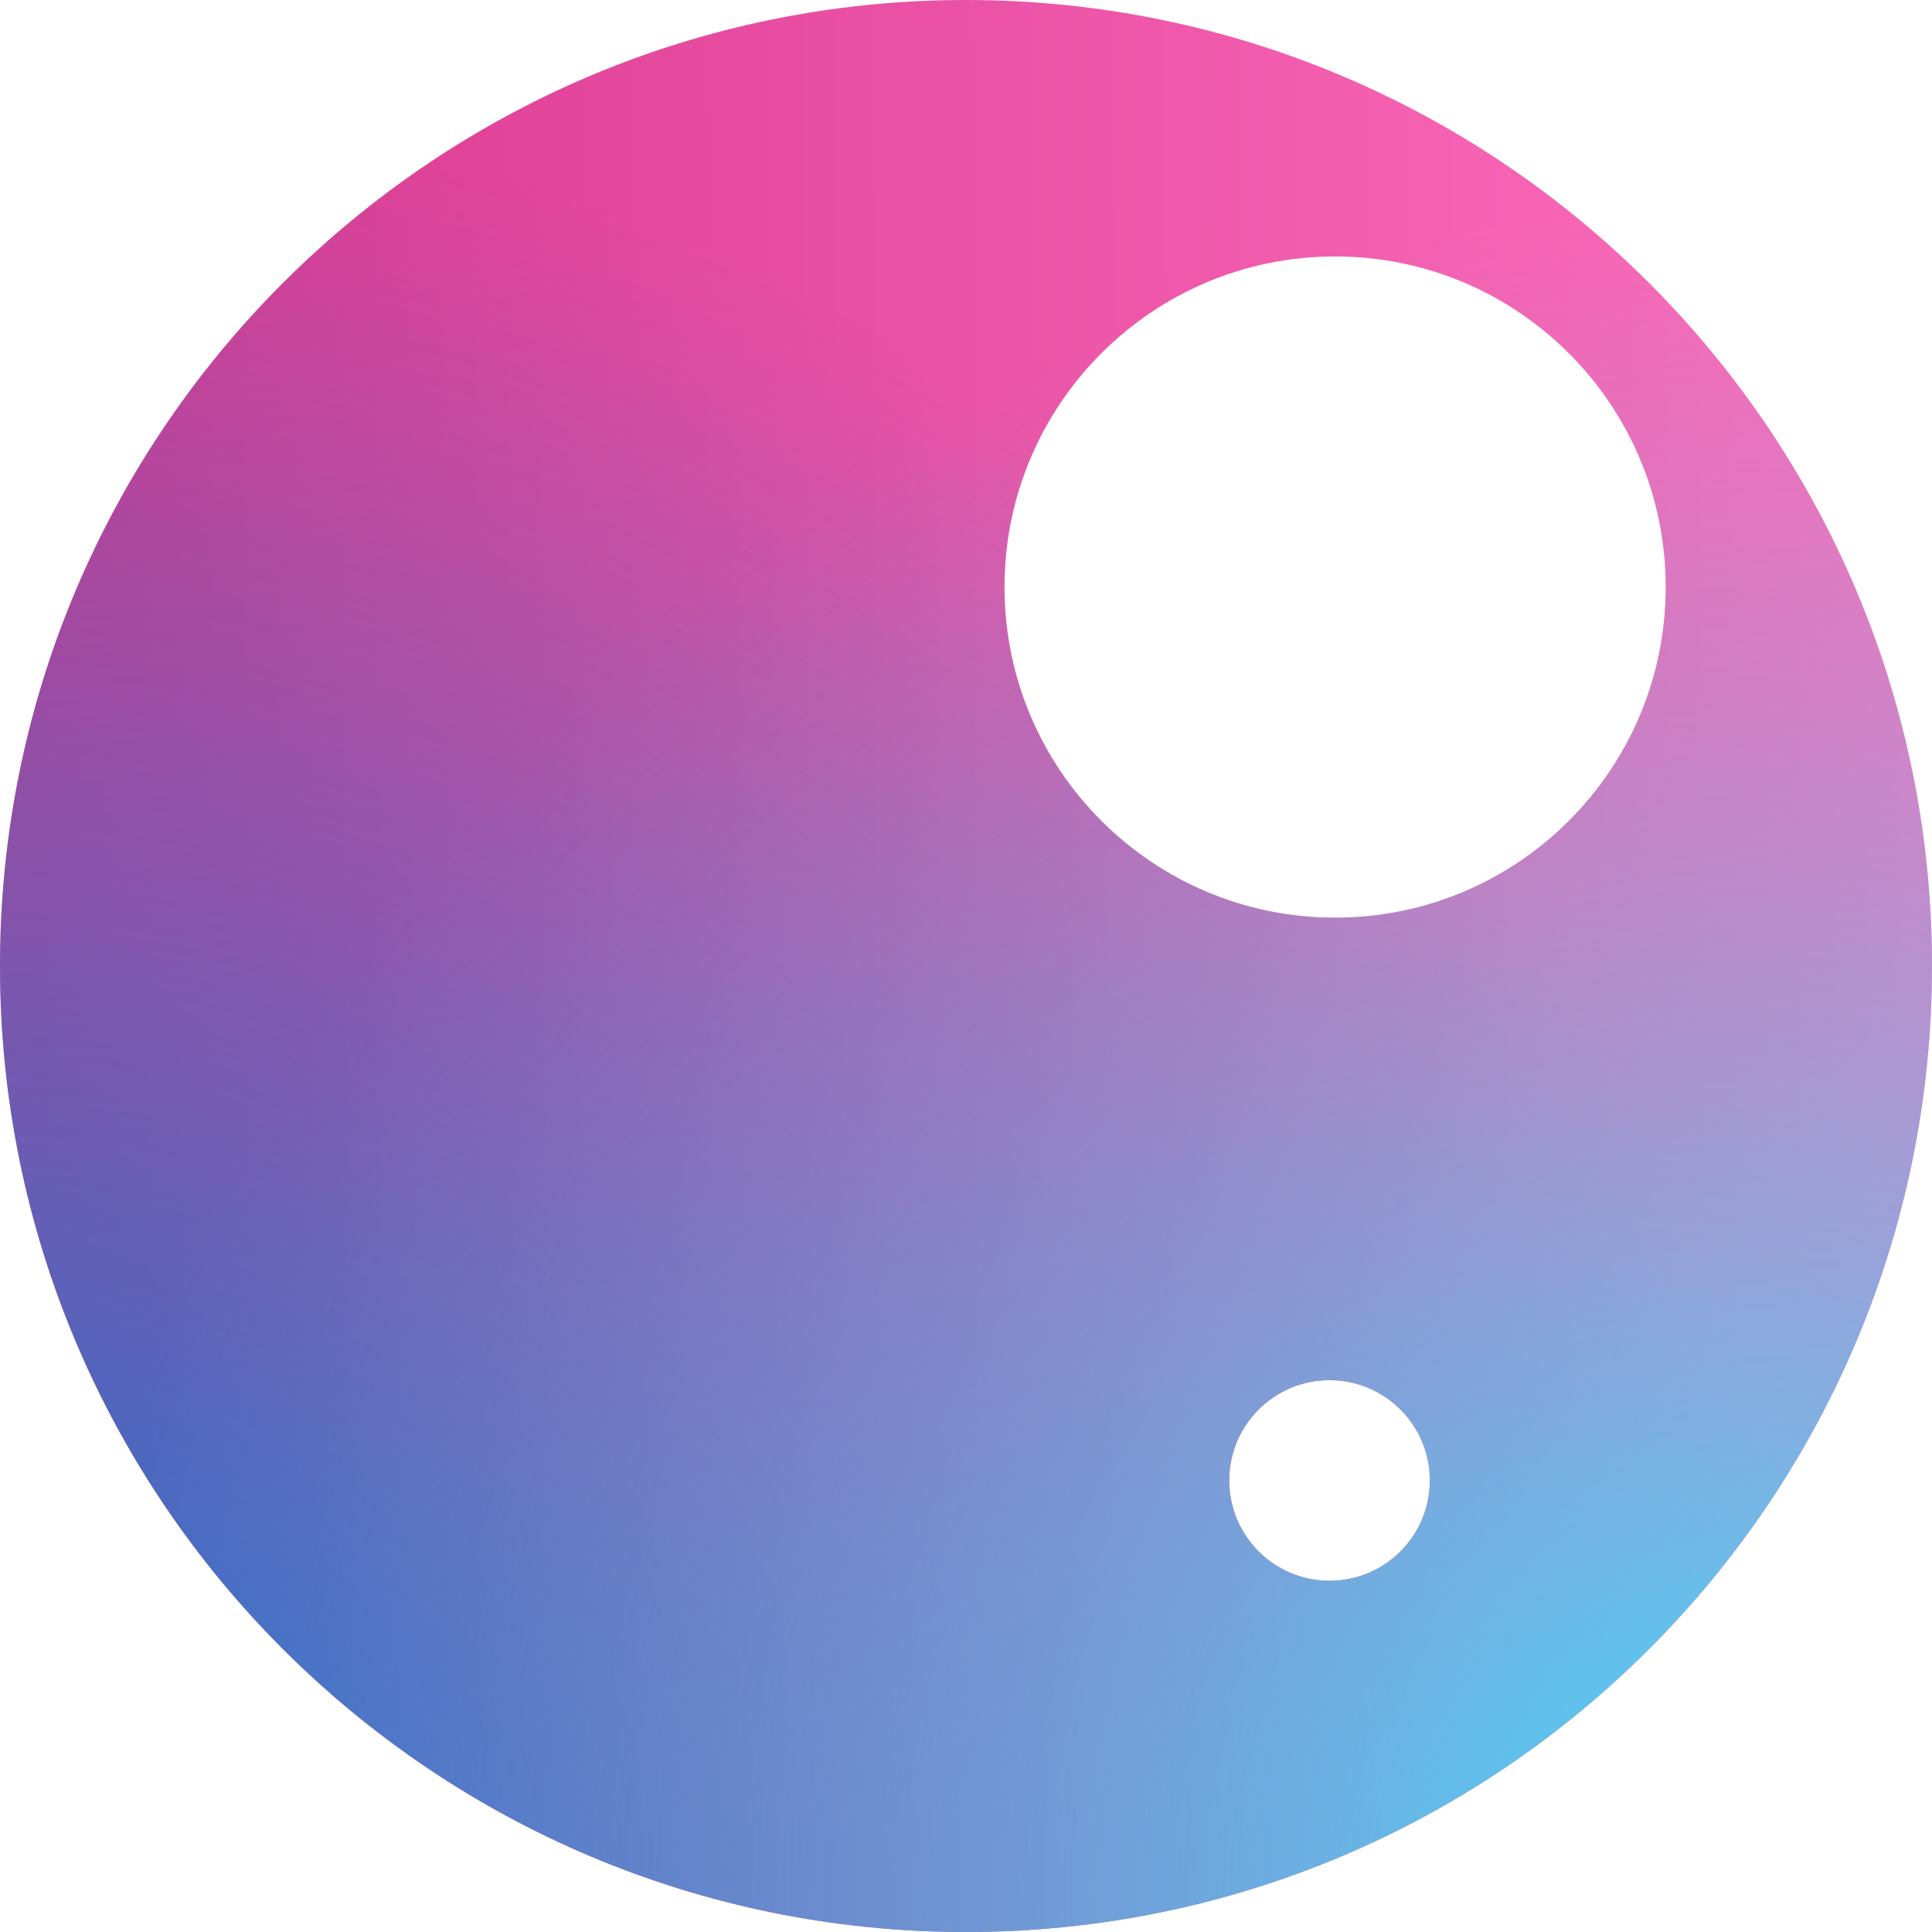 <svg width="92" height="92" viewBox="0 0 92 92" fill="none" xmlns="http://www.w3.org/2000/svg">
<path fill-rule="evenodd" clip-rule="evenodd" d="M92 46C92 71.405 71.405 92 46 92C20.595 92 0 71.405 0 46C0 20.595 20.595 0 46 0C71.405 0 92 20.595 92 46ZM79.32 27.955C79.32 36.65 72.271 43.699 63.577 43.699C54.882 43.699 47.833 36.65 47.833 27.955C47.833 19.261 54.882 12.212 63.577 12.212C72.271 12.212 79.32 19.261 79.32 27.955ZM63.311 75.275C65.949 75.275 68.087 73.136 68.087 70.499C68.087 67.861 65.949 65.723 63.311 65.723C60.674 65.723 58.535 67.861 58.535 70.499C58.535 73.136 60.674 75.275 63.311 75.275Z" fill="url(#paint0_linear_0_80)"/>
<path fill-rule="evenodd" clip-rule="evenodd" d="M92 46C92 71.405 71.405 92 46 92C20.595 92 0 71.405 0 46C0 20.595 20.595 0 46 0C71.405 0 92 20.595 92 46ZM79.32 27.955C79.32 36.65 72.271 43.699 63.577 43.699C54.882 43.699 47.833 36.65 47.833 27.955C47.833 19.261 54.882 12.212 63.577 12.212C72.271 12.212 79.32 19.261 79.32 27.955ZM63.311 75.275C65.949 75.275 68.087 73.136 68.087 70.499C68.087 67.861 65.949 65.723 63.311 65.723C60.674 65.723 58.535 67.861 58.535 70.499C58.535 73.136 60.674 75.275 63.311 75.275Z" fill="url(#paint1_radial_0_80)"/>
<path fill-rule="evenodd" clip-rule="evenodd" d="M92 46C92 71.405 71.405 92 46 92C20.595 92 0 71.405 0 46C0 20.595 20.595 0 46 0C71.405 0 92 20.595 92 46ZM79.32 27.955C79.32 36.65 72.271 43.699 63.577 43.699C54.882 43.699 47.833 36.65 47.833 27.955C47.833 19.261 54.882 12.212 63.577 12.212C72.271 12.212 79.32 19.261 79.32 27.955ZM63.311 75.275C65.949 75.275 68.087 73.136 68.087 70.499C68.087 67.861 65.949 65.723 63.311 65.723C60.674 65.723 58.535 67.861 58.535 70.499C58.535 73.136 60.674 75.275 63.311 75.275Z" fill="url(#paint2_radial_0_80)"/>
<defs>
<linearGradient id="paint0_linear_0_80" x1="91.061" y1="-0.479" x2="1.248" y2="0.032" gradientUnits="userSpaceOnUse">
<stop stop-color="#FF6FBD"/>
<stop offset="1" stop-color="#D8368E"/>
</linearGradient>
<radialGradient id="paint1_radial_0_80" cx="0" cy="0" r="1" gradientUnits="userSpaceOnUse" gradientTransform="translate(-7.72616e-07 92) scale(92 92)">
<stop stop-color="#1878D0"/>
<stop offset="0.943" stop-color="#1878D0" stop-opacity="0"/>
</radialGradient>
<radialGradient id="paint2_radial_0_80" cx="0" cy="0" r="1" gradientUnits="userSpaceOnUse" gradientTransform="translate(82.656 89.844) rotate(-111) scale(79.555 79.555)">
<stop stop-color="#41DAFC"/>
<stop offset="0.168" stop-color="#4AD1F5" stop-opacity="0.823"/>
<stop offset="1" stop-color="#72A6D6" stop-opacity="0"/>
</radialGradient>
</defs>
</svg>
